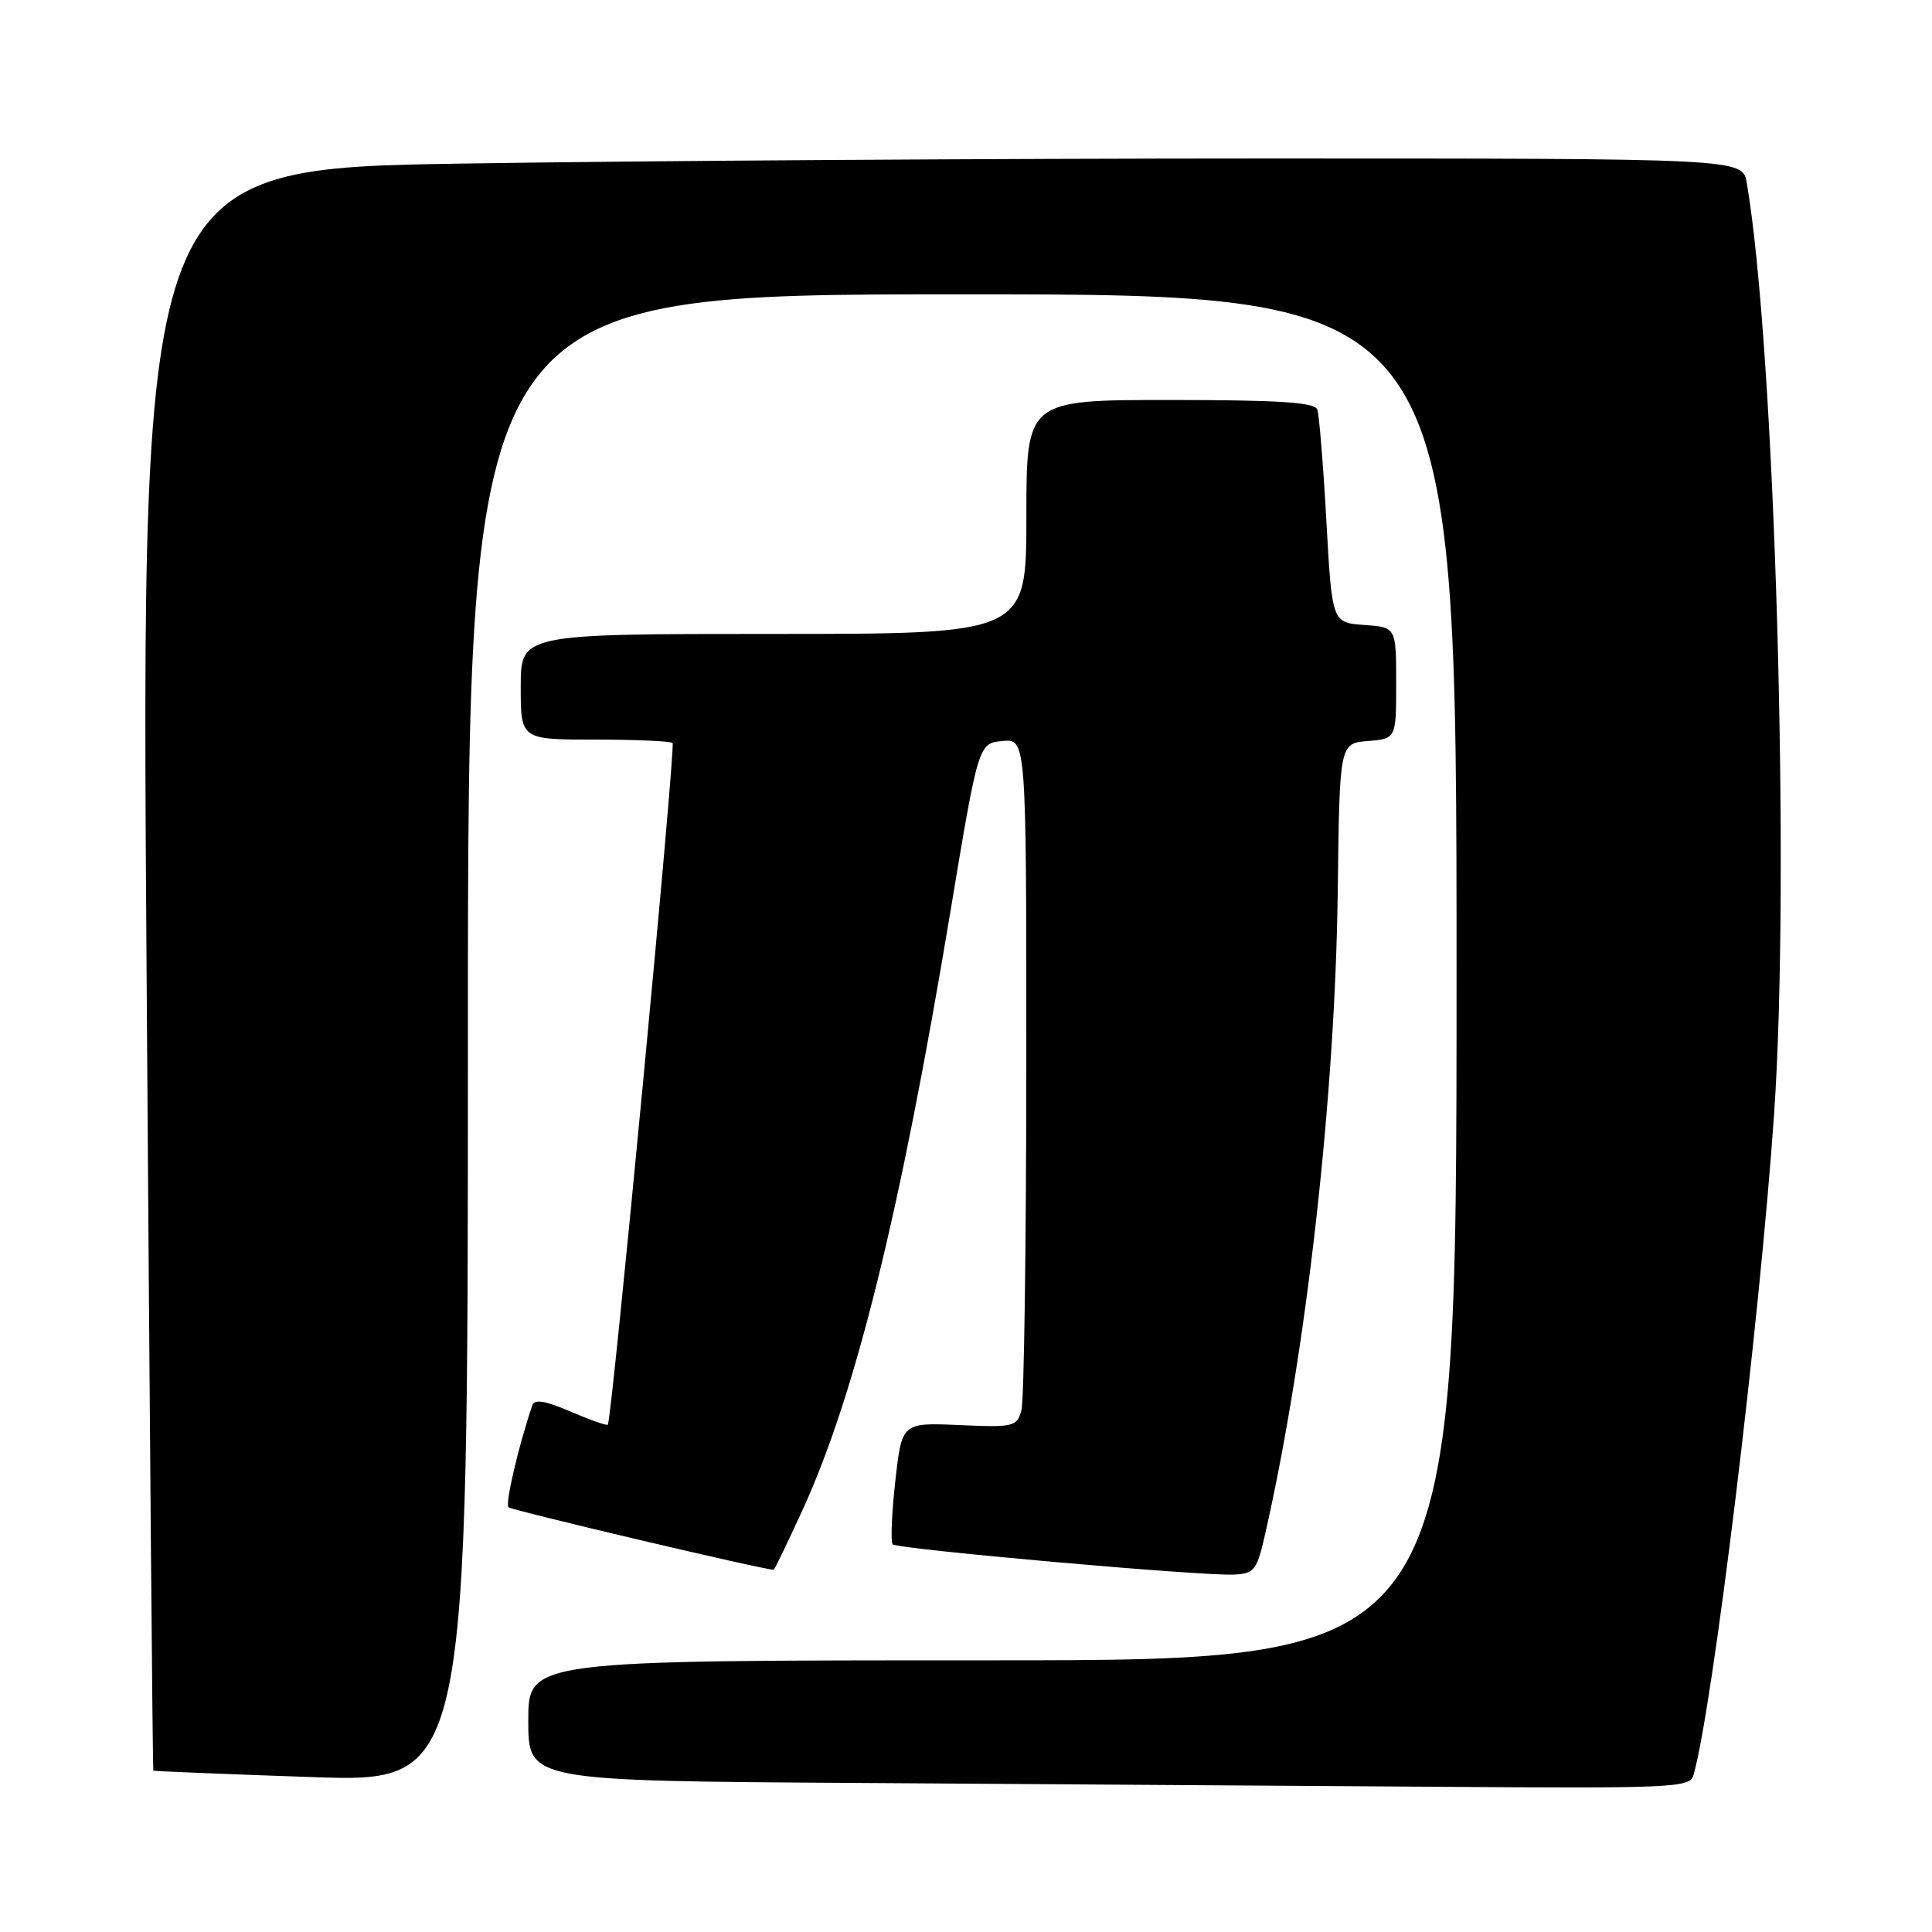 <?xml version="1.0" encoding="UTF-8" standalone="no"?>
<!DOCTYPE svg PUBLIC "-//W3C//DTD SVG 1.1//EN" "http://www.w3.org/Graphics/SVG/1.1/DTD/svg11.dtd" >
<svg xmlns="http://www.w3.org/2000/svg" xmlns:xlink="http://www.w3.org/1999/xlink" version="1.1" viewBox="0 0 256 256">
 <g >
 <path fill="currentColor"
d=" M 224.38 235.25 C 226.88 226.82 233.16 175.40 235.08 147.56 C 237.24 116.28 235.18 45.99 231.46 24.25 C 230.91 21.00 230.91 21.00 167.70 21.00 C 132.94 21.00 85.19 21.30 61.60 21.67 C 18.69 22.33 18.69 22.33 19.42 128.40 C 19.82 186.74 20.22 234.54 20.32 234.62 C 20.42 234.69 29.84 235.08 41.25 235.47 C 62.00 236.19 62.00 236.19 62.00 137.60 C 62.00 39.00 62.00 39.00 127.50 39.00 C 193.00 39.00 193.00 39.00 193.00 129.50 C 193.00 220.00 193.00 220.00 131.50 220.00 C 70.00 220.00 70.00 220.00 70.00 227.99 C 70.00 235.98 70.00 235.98 113.75 236.25 C 137.81 236.40 172.43 236.63 190.68 236.76 C 221.54 236.98 223.90 236.88 224.38 235.25 Z  M 167.70 203.00 C 173.14 178.92 176.93 145.14 177.26 118.00 C 177.50 98.50 177.50 98.50 181.25 98.19 C 185.00 97.88 185.00 97.88 185.00 90.50 C 185.00 83.11 185.00 83.11 180.75 82.81 C 176.50 82.50 176.50 82.50 175.75 69.00 C 175.34 61.58 174.80 54.94 174.54 54.25 C 174.18 53.31 169.34 53.00 155.03 53.00 C 136.00 53.00 136.00 53.00 136.00 68.50 C 136.00 84.00 136.00 84.00 102.50 84.00 C 69.00 84.00 69.00 84.00 69.00 91.00 C 69.00 98.00 69.00 98.00 78.83 98.00 C 84.24 98.00 88.87 98.20 89.12 98.46 C 89.56 98.89 81.07 188.20 80.54 188.78 C 80.40 188.93 78.18 188.15 75.60 187.04 C 72.14 185.56 70.81 185.36 70.51 186.27 C 68.67 191.73 66.92 199.25 67.38 199.72 C 67.80 200.13 101.16 208.00 102.51 208.00 C 102.63 208.00 104.37 204.39 106.39 199.97 C 113.35 184.75 119.31 160.63 125.90 121.00 C 129.64 98.50 129.64 98.50 132.82 98.19 C 136.00 97.87 136.00 97.87 135.99 141.19 C 135.98 165.01 135.69 185.55 135.35 186.83 C 134.75 189.05 134.37 189.15 127.11 188.83 C 119.50 188.50 119.50 188.50 118.63 196.29 C 118.15 200.58 118.00 204.33 118.29 204.63 C 118.94 205.27 159.18 208.85 163.48 208.64 C 166.25 208.51 166.55 208.10 167.70 203.00 Z "/>
</g>
</svg>